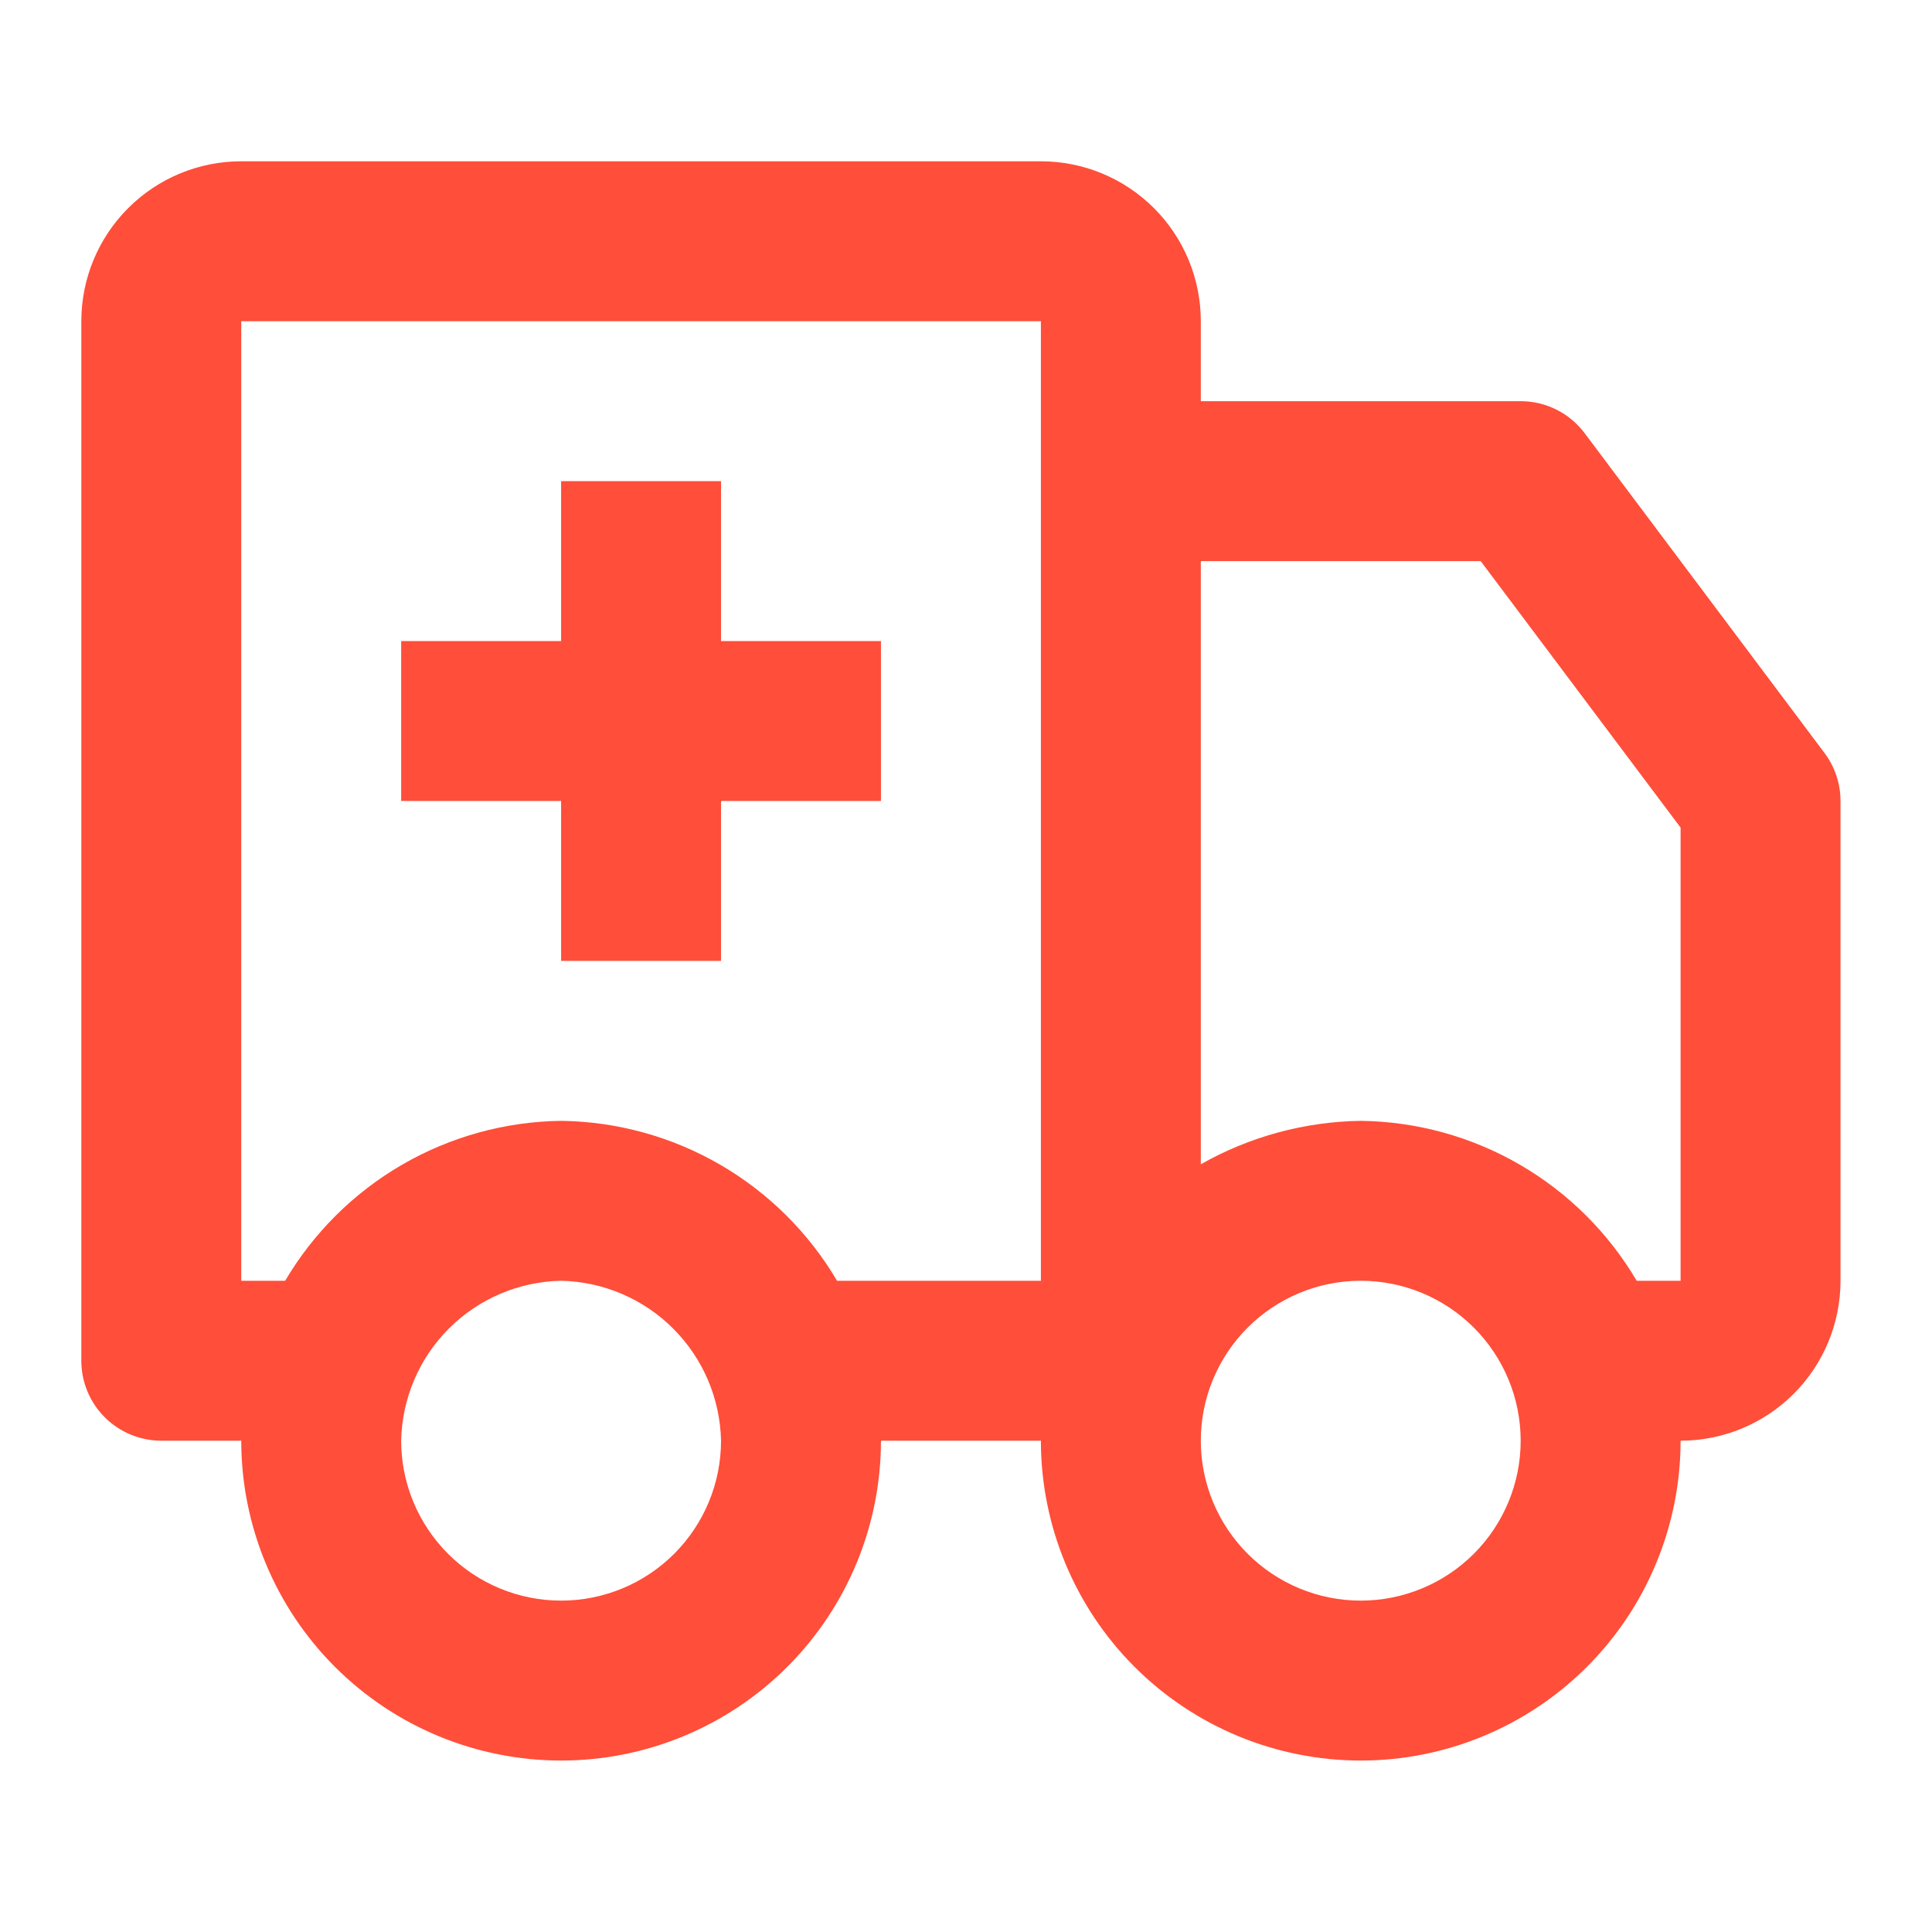 <svg width="156" height="156" viewBox="0 0 156 156" fill="none" xmlns="http://www.w3.org/2000/svg">
<path d="M127.952 34.976C127.351 34.174 126.571 33.523 125.674 33.075C124.778 32.626 123.789 32.393 122.787 32.393H96.96V25.936C96.96 22.512 95.6 19.227 93.178 16.805C90.756 14.383 87.472 13.023 84.047 13.023H19.48C16.055 13.023 12.771 14.383 10.349 16.805C7.927 19.227 6.567 22.512 6.567 25.936V109.873C6.567 111.585 7.247 113.228 8.458 114.439C9.669 115.649 11.311 116.33 13.023 116.33H19.48C19.48 123.179 22.201 129.748 27.045 134.592C31.888 139.435 38.457 142.156 45.307 142.156C52.156 142.156 58.725 139.435 63.569 134.592C68.412 129.748 71.133 123.179 71.133 116.33H84.047C84.047 123.179 86.768 129.748 91.611 134.592C96.455 139.435 103.024 142.156 109.873 142.156C116.723 142.156 123.292 139.435 128.136 134.592C132.979 129.748 135.7 123.179 135.7 116.33C139.125 116.33 142.409 114.969 144.831 112.547C147.253 110.126 148.613 106.841 148.613 103.416V64.676C148.613 63.279 148.16 61.92 147.322 60.802L127.952 34.976ZM45.307 129.243C41.882 129.243 38.597 127.882 36.176 125.461C33.754 123.039 32.393 119.754 32.393 116.33C32.46 112.925 33.841 109.679 36.249 107.272C38.656 104.864 41.903 103.482 45.307 103.416C48.709 103.489 51.952 104.873 54.358 107.279C56.764 109.685 58.148 112.928 58.22 116.33C58.22 119.754 56.86 123.039 54.438 125.461C52.016 127.882 48.732 129.243 45.307 129.243ZM67.589 103.416C65.297 99.531 62.043 96.301 58.141 94.039C54.237 91.777 49.817 90.559 45.307 90.503C40.797 90.561 36.377 91.78 32.474 94.041C28.572 96.303 25.317 99.532 23.025 103.416H19.48V25.936H84.047V103.416H67.589ZM109.873 129.243C106.449 129.243 103.164 127.882 100.742 125.461C98.321 123.039 96.96 119.754 96.96 116.33C96.96 112.905 98.321 109.62 100.742 107.199C103.164 104.777 106.449 103.416 109.873 103.416C113.298 103.416 116.583 104.777 119.005 107.199C121.426 109.62 122.787 112.905 122.787 116.33C122.787 119.754 121.426 123.039 119.005 125.461C116.583 127.882 113.298 129.243 109.873 129.243ZM135.7 103.416H132.155C129.866 99.529 126.612 96.299 122.709 94.036C118.805 91.774 114.384 90.557 109.873 90.503C105.343 90.569 100.902 91.775 96.96 94.009V45.306H119.558L135.7 66.826V103.416ZM58.22 51.763H71.133V64.676H58.22V77.59H45.307V64.676H32.393V51.763H45.307V38.85H58.22V51.763Z" fill="#FF4E39"/>
</svg>
